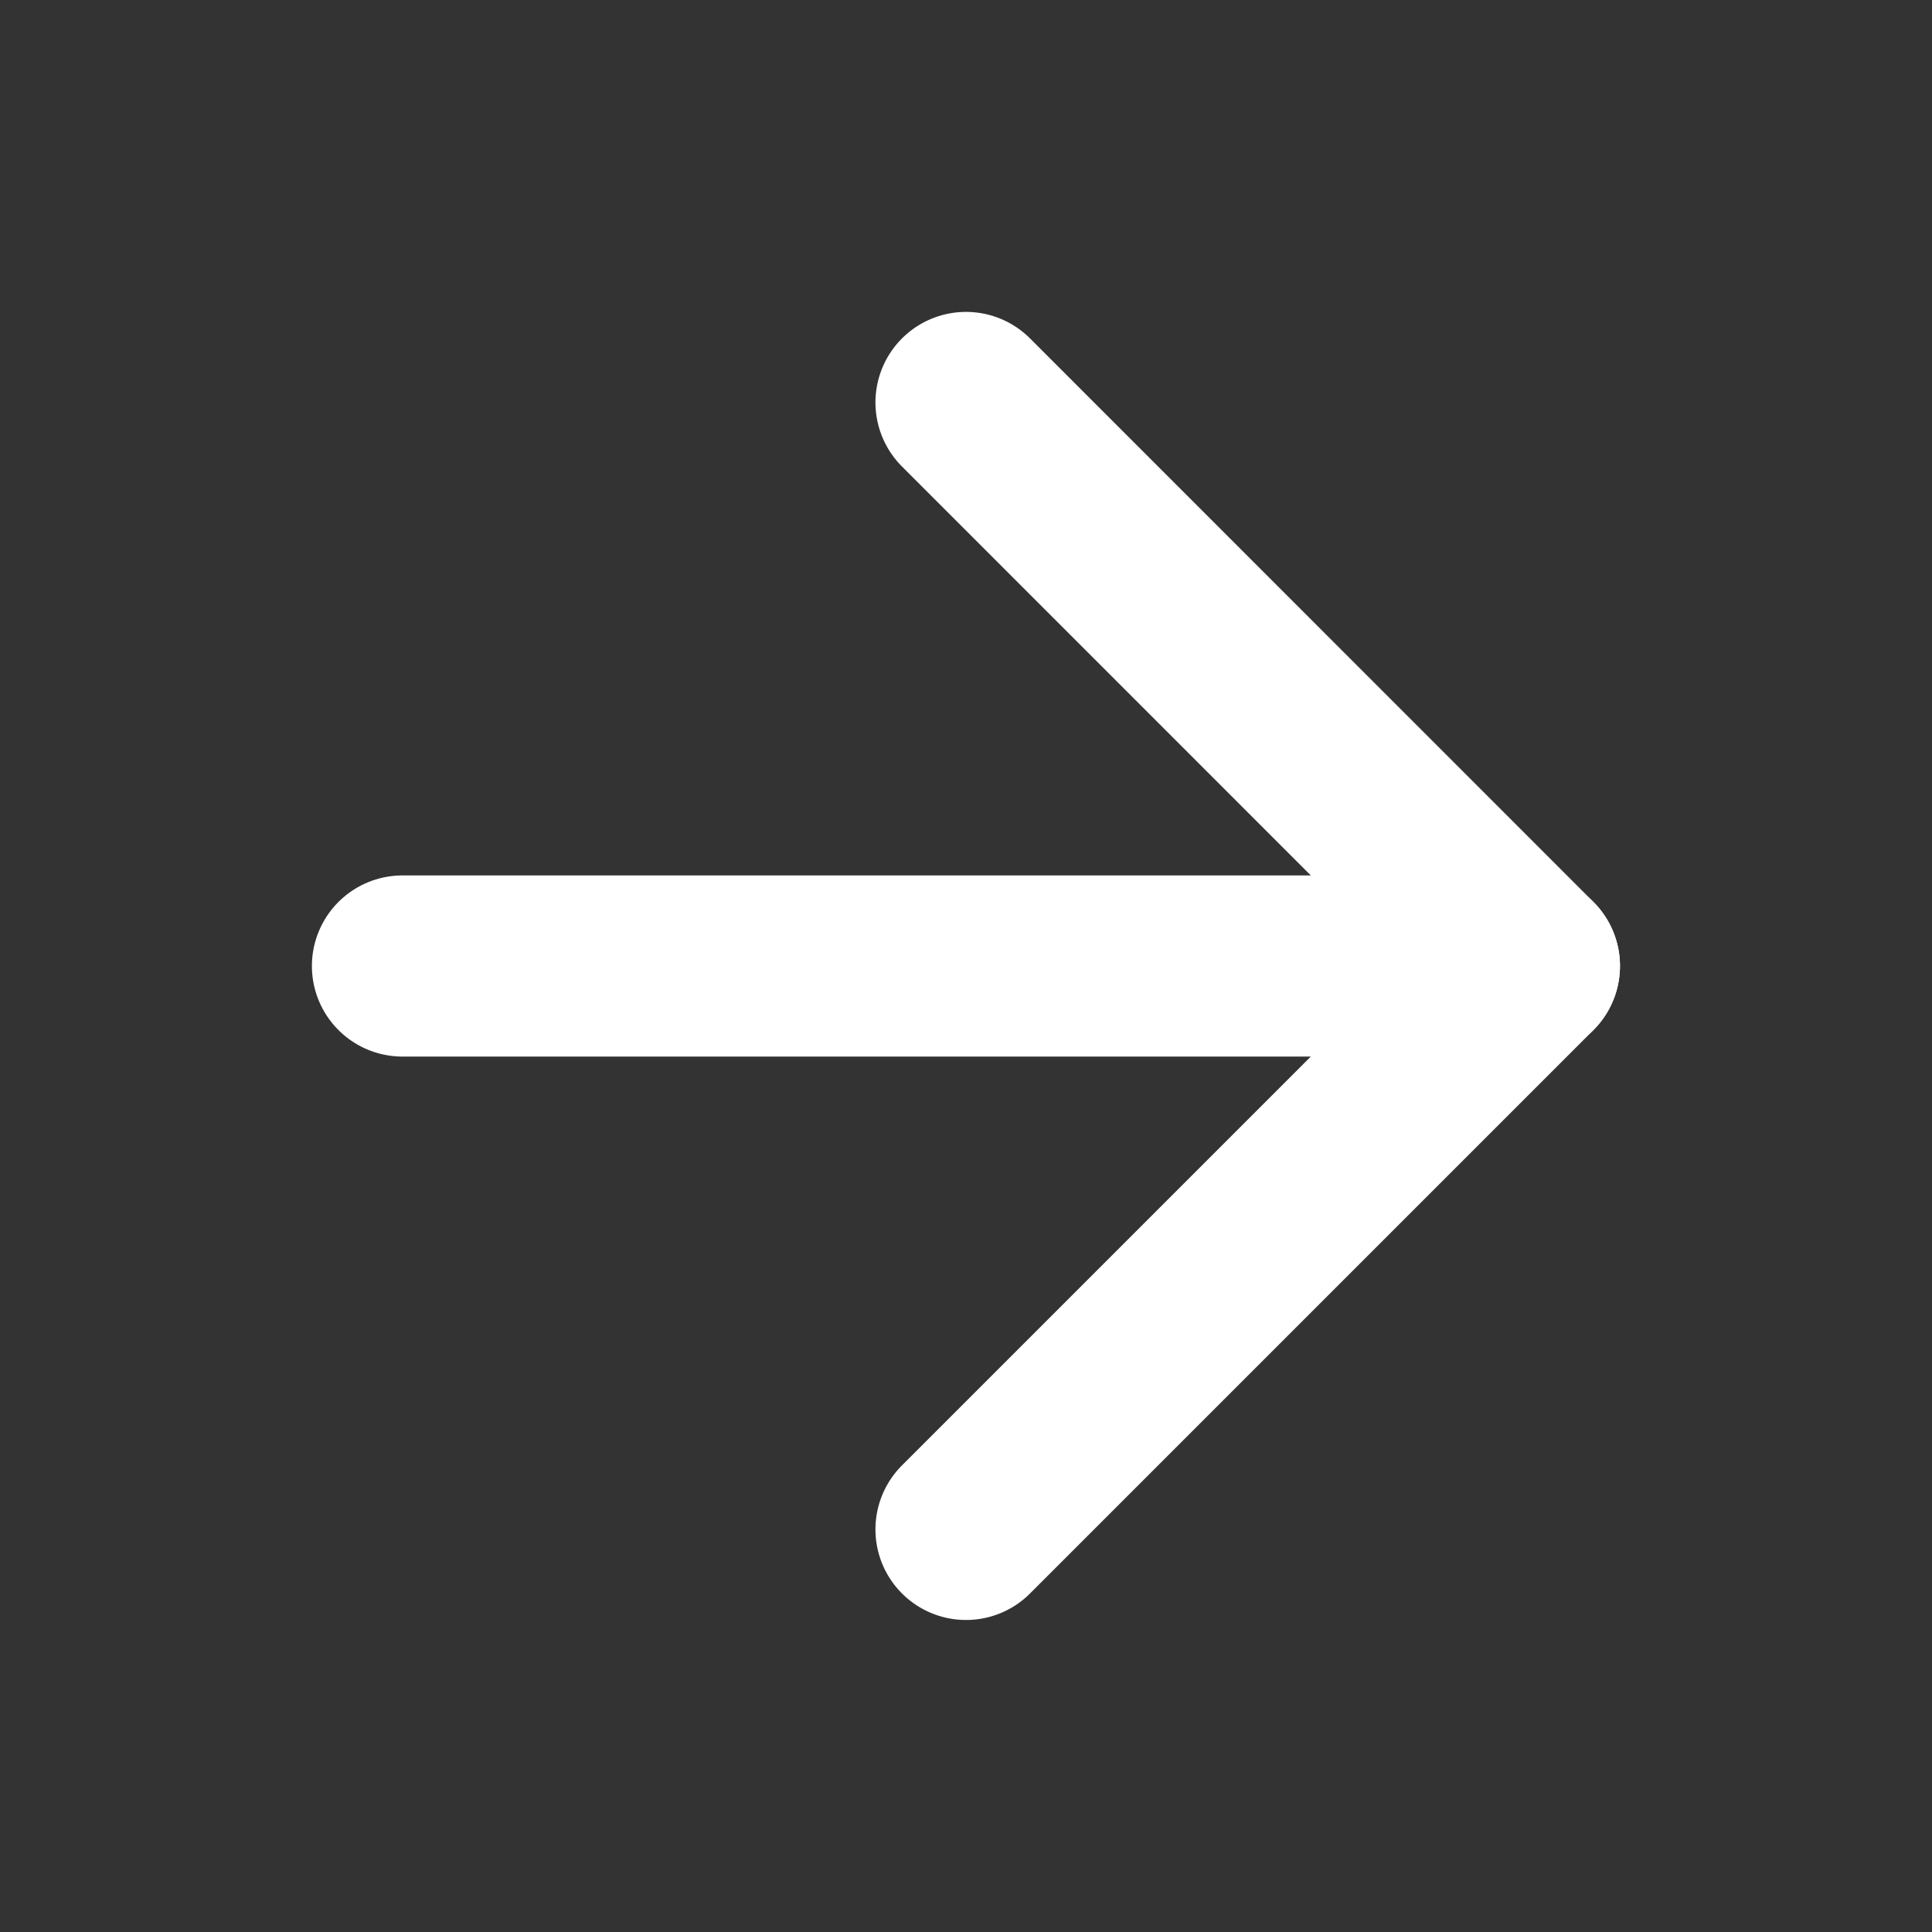 <svg width="16" height="16" viewBox="0 0 16 16" fill="none" xmlns="http://www.w3.org/2000/svg">
<rect x="0" y="0" width="16" height="16" fill="#333333" stroke="none"/>
<path d="M3.333 8L12.666 8" stroke="white" stroke-width="1.5" stroke-linecap="round" stroke-linejoin="round"/>
<path d="M8 3.333L12.666 8L8 12.666" stroke="white" stroke-width="1.5" stroke-linecap="round" stroke-linejoin="round"/>
</svg>
